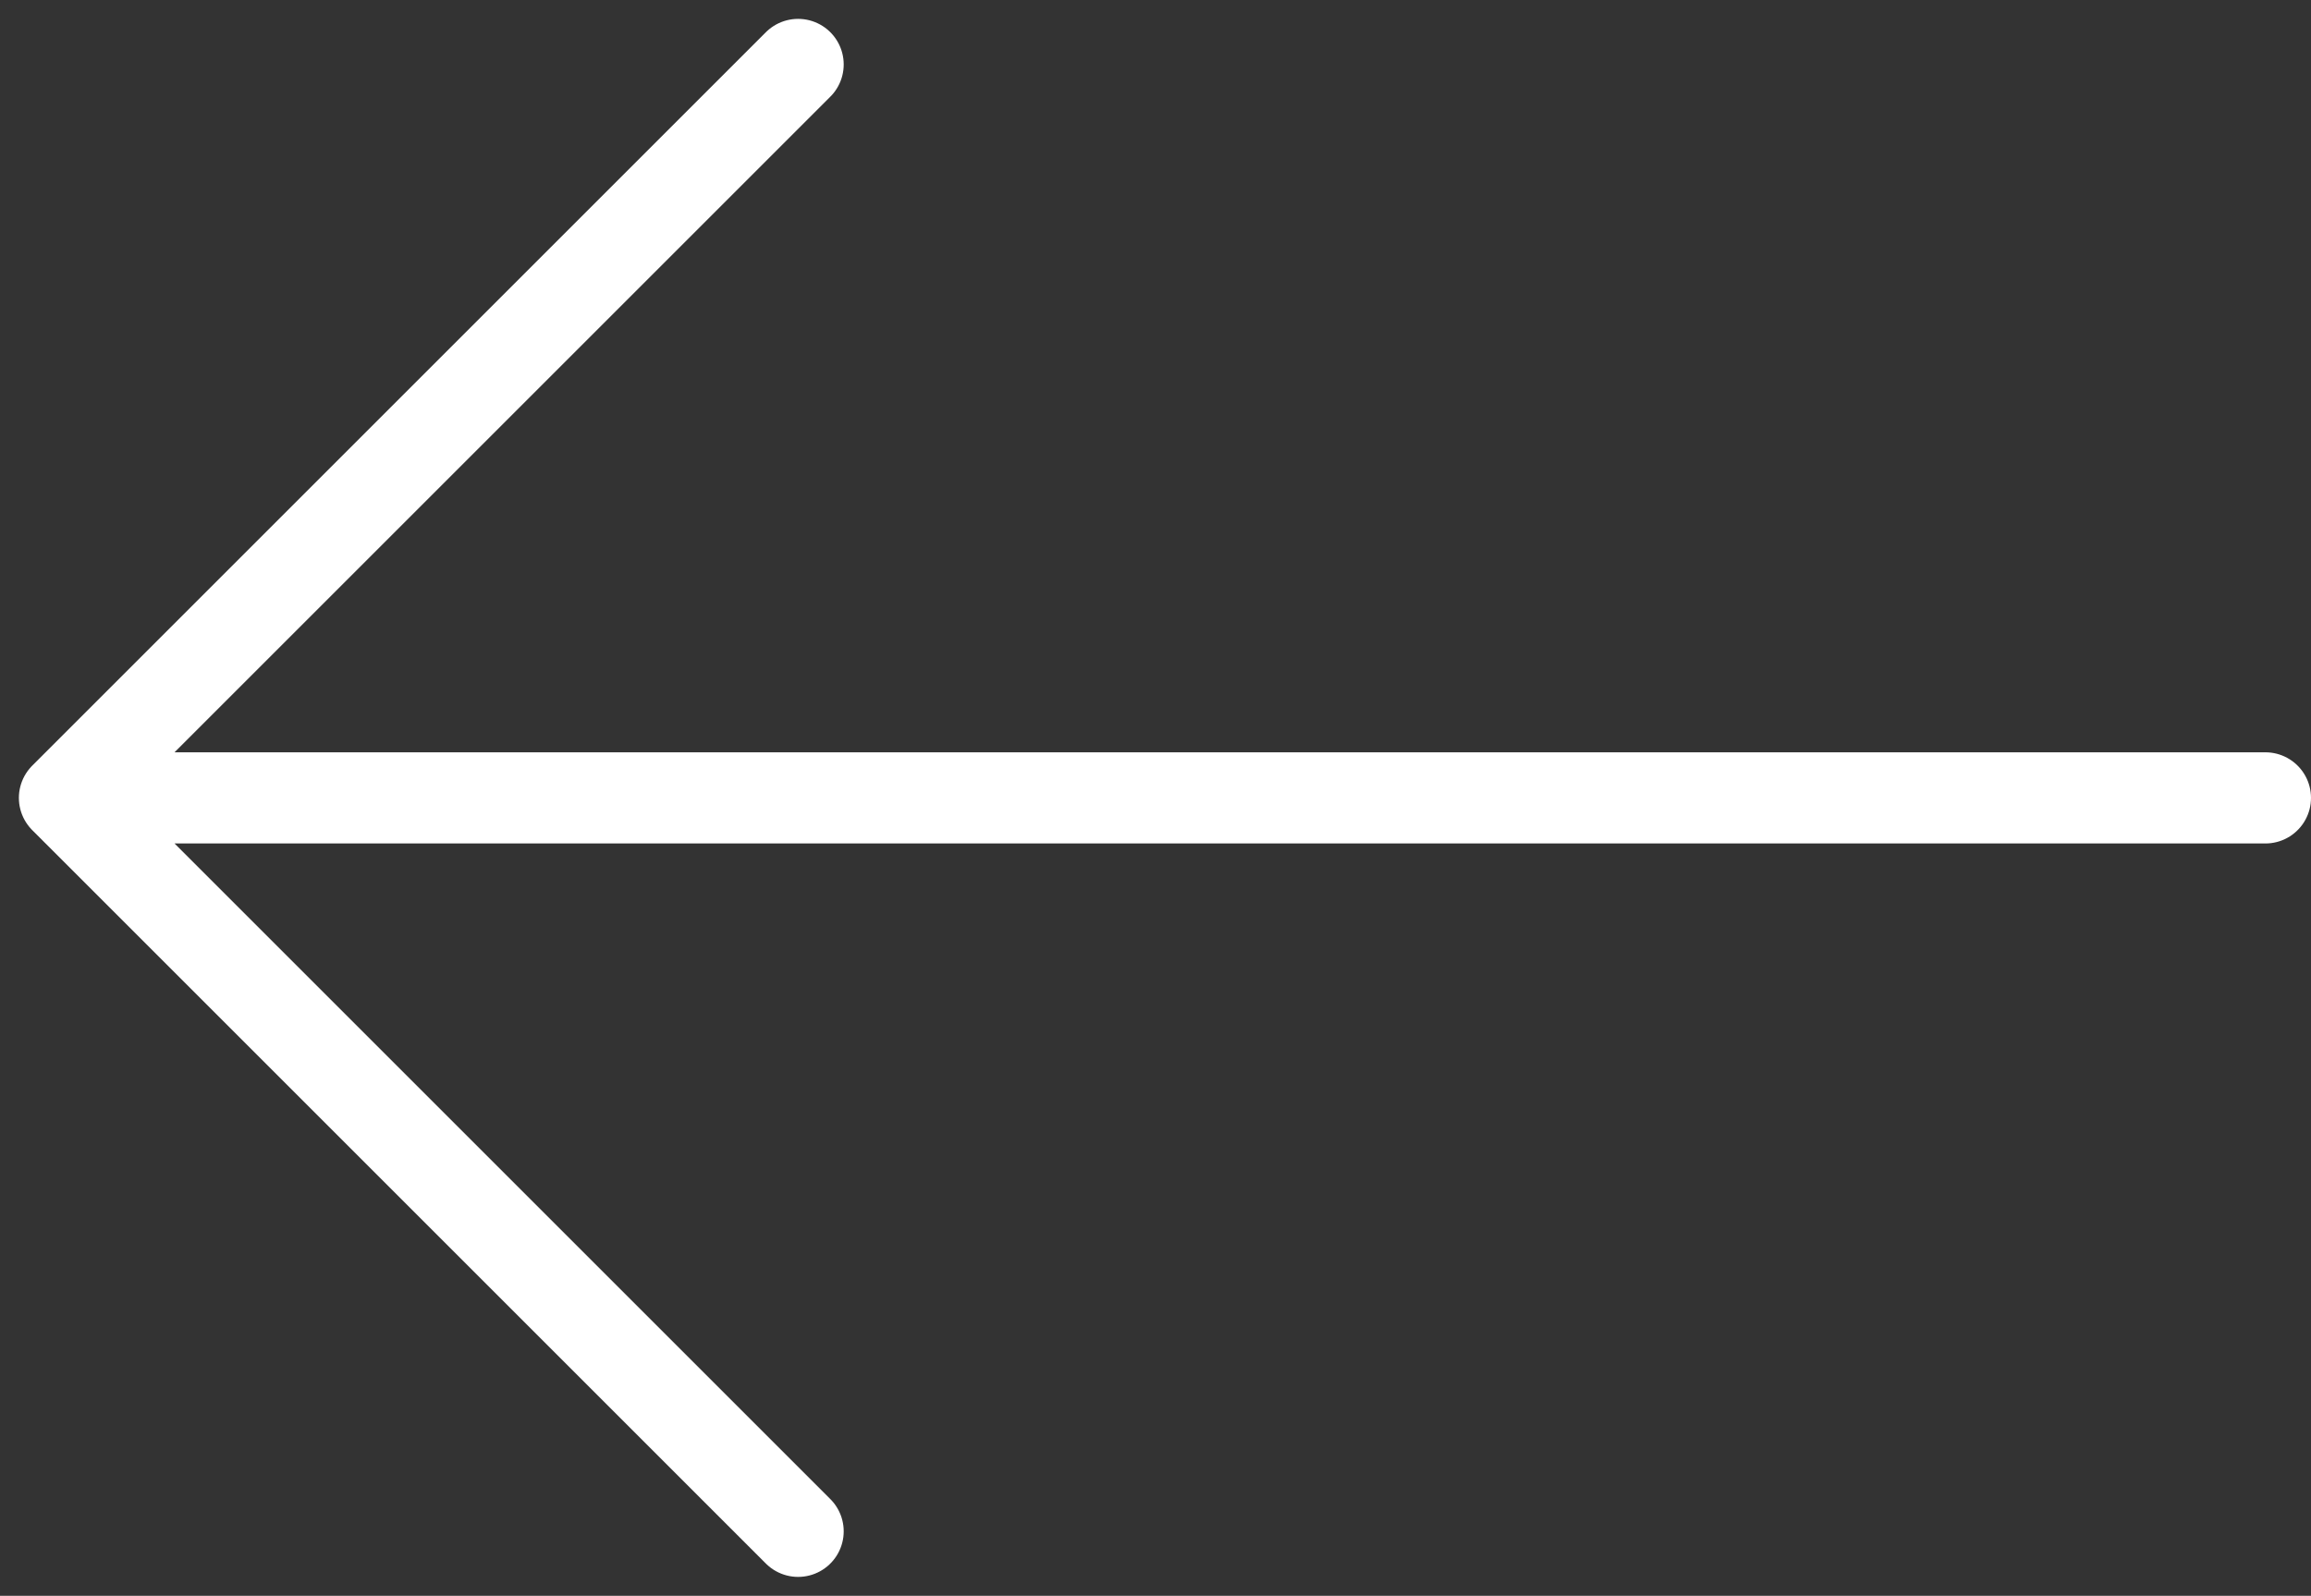 <svg xmlns="http://www.w3.org/2000/svg" width="76.033" height="52.517" viewBox="0 0 76.033 52.517">
  <rect x="0" y="0" width="76.033" height="52.517" fill="#333333" stroke="none"/>
  <path id="Path_33589" data-name="Path 33589" d="M24.137,0V72.412m0,0L48.274,48.275M24.137,72.412,0,48.275" transform="translate(74.533 2.121) rotate(90)" fill="none" stroke="#fff" stroke-linecap="round" stroke-linejoin="round" stroke-width="3"/>
</svg>
